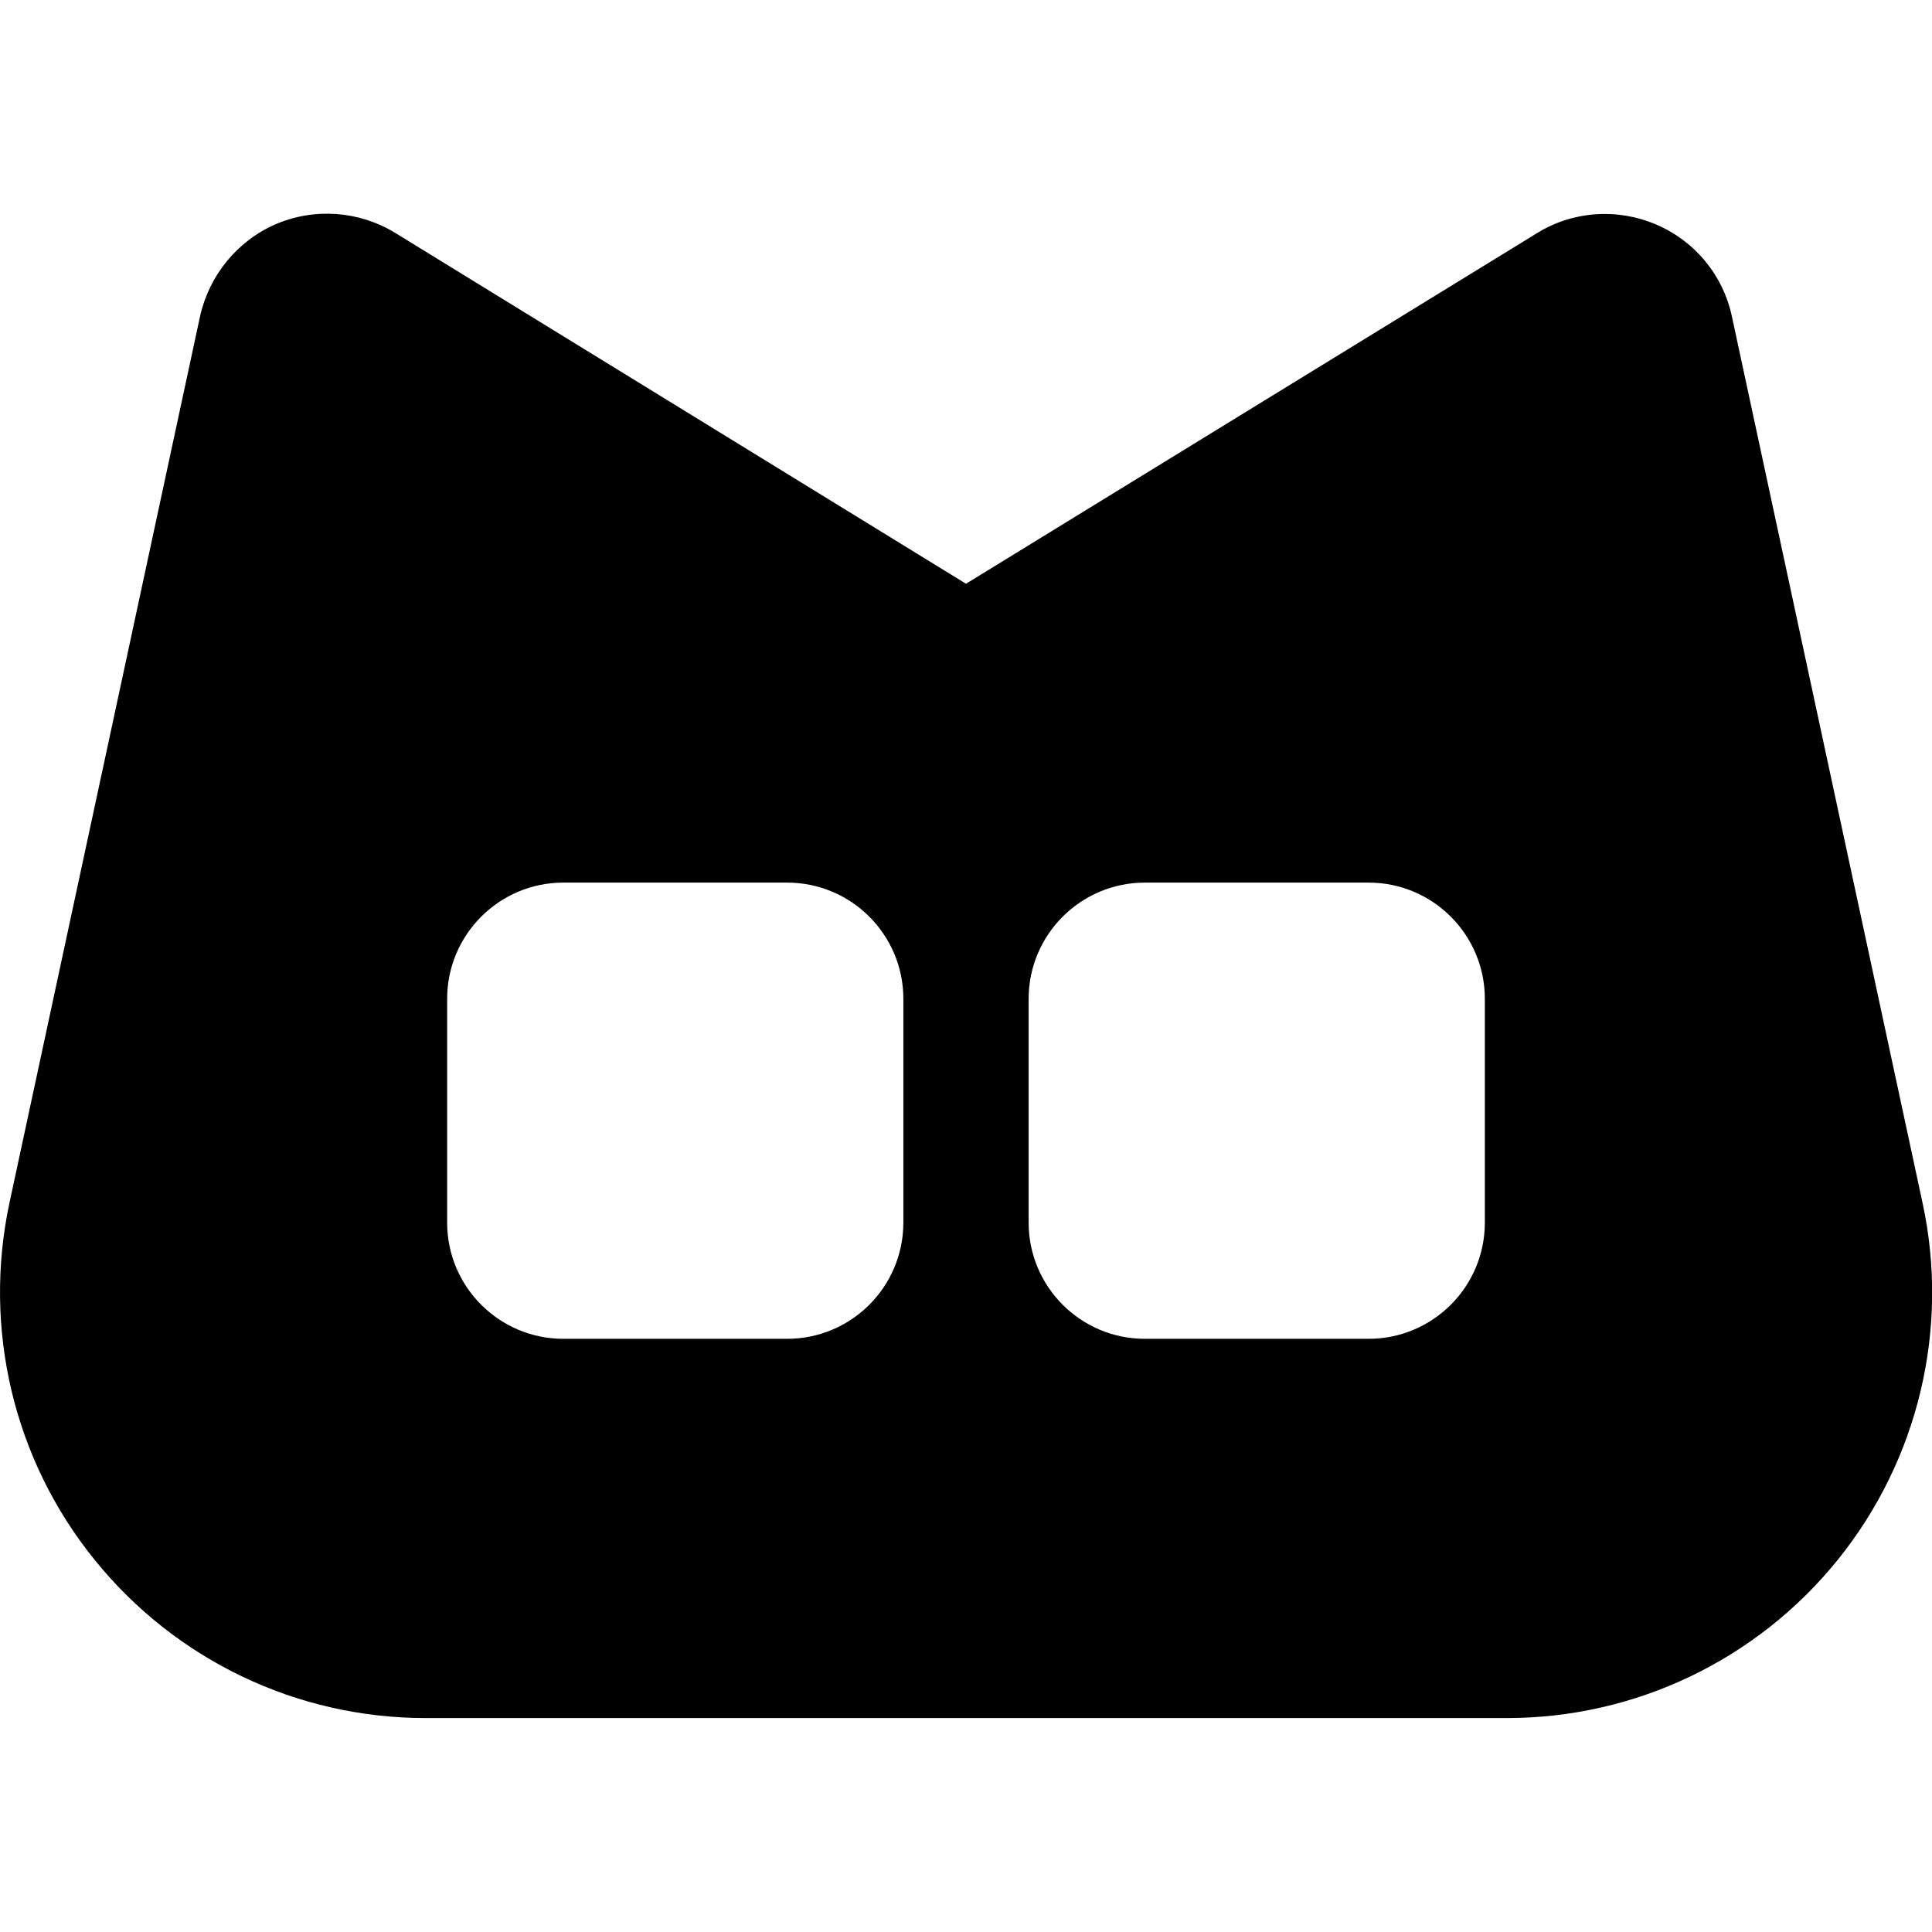 <svg xmlns="http://www.w3.org/2000/svg" xml:space="preserve" viewBox="0 0 512 512"><path d="M509.5 318.8c7.2 33.3-1.1 68.1-22.5 94.6s-53.6 41.9-87.6 41.9H112.7c-34 0-66.2-15.4-87.6-41.9-21.5-26.5-29.7-61.3-22.6-94.6L53 83.9c2.4-10.9 9.9-20.1 20.1-24.5 10.3-4.4 22.1-3.5 31.6 2.3l151.3 93 151.3-92.9c9.5-5.9 21.3-6.7 31.6-2.3S456.7 73 459 84zm-116-54.1c0-17-13.8-30.8-30.8-30.8h-59.3c-17 0-30.8 13.8-30.8 30.8V324c0 17 13.8 30.8 30.8 30.8h59.3c17 0 30.8-13.8 30.8-30.8zm-154.1 0c0-17-13.8-30.8-30.8-30.8h-59.3c-17 0-30.8 13.8-30.8 30.8V324c0 17 13.8 30.8 30.8 30.8h59.3c17 0 30.8-13.8 30.8-30.8z" style="fill-rule:evenodd;clip-rule:evenodd"/></svg>
